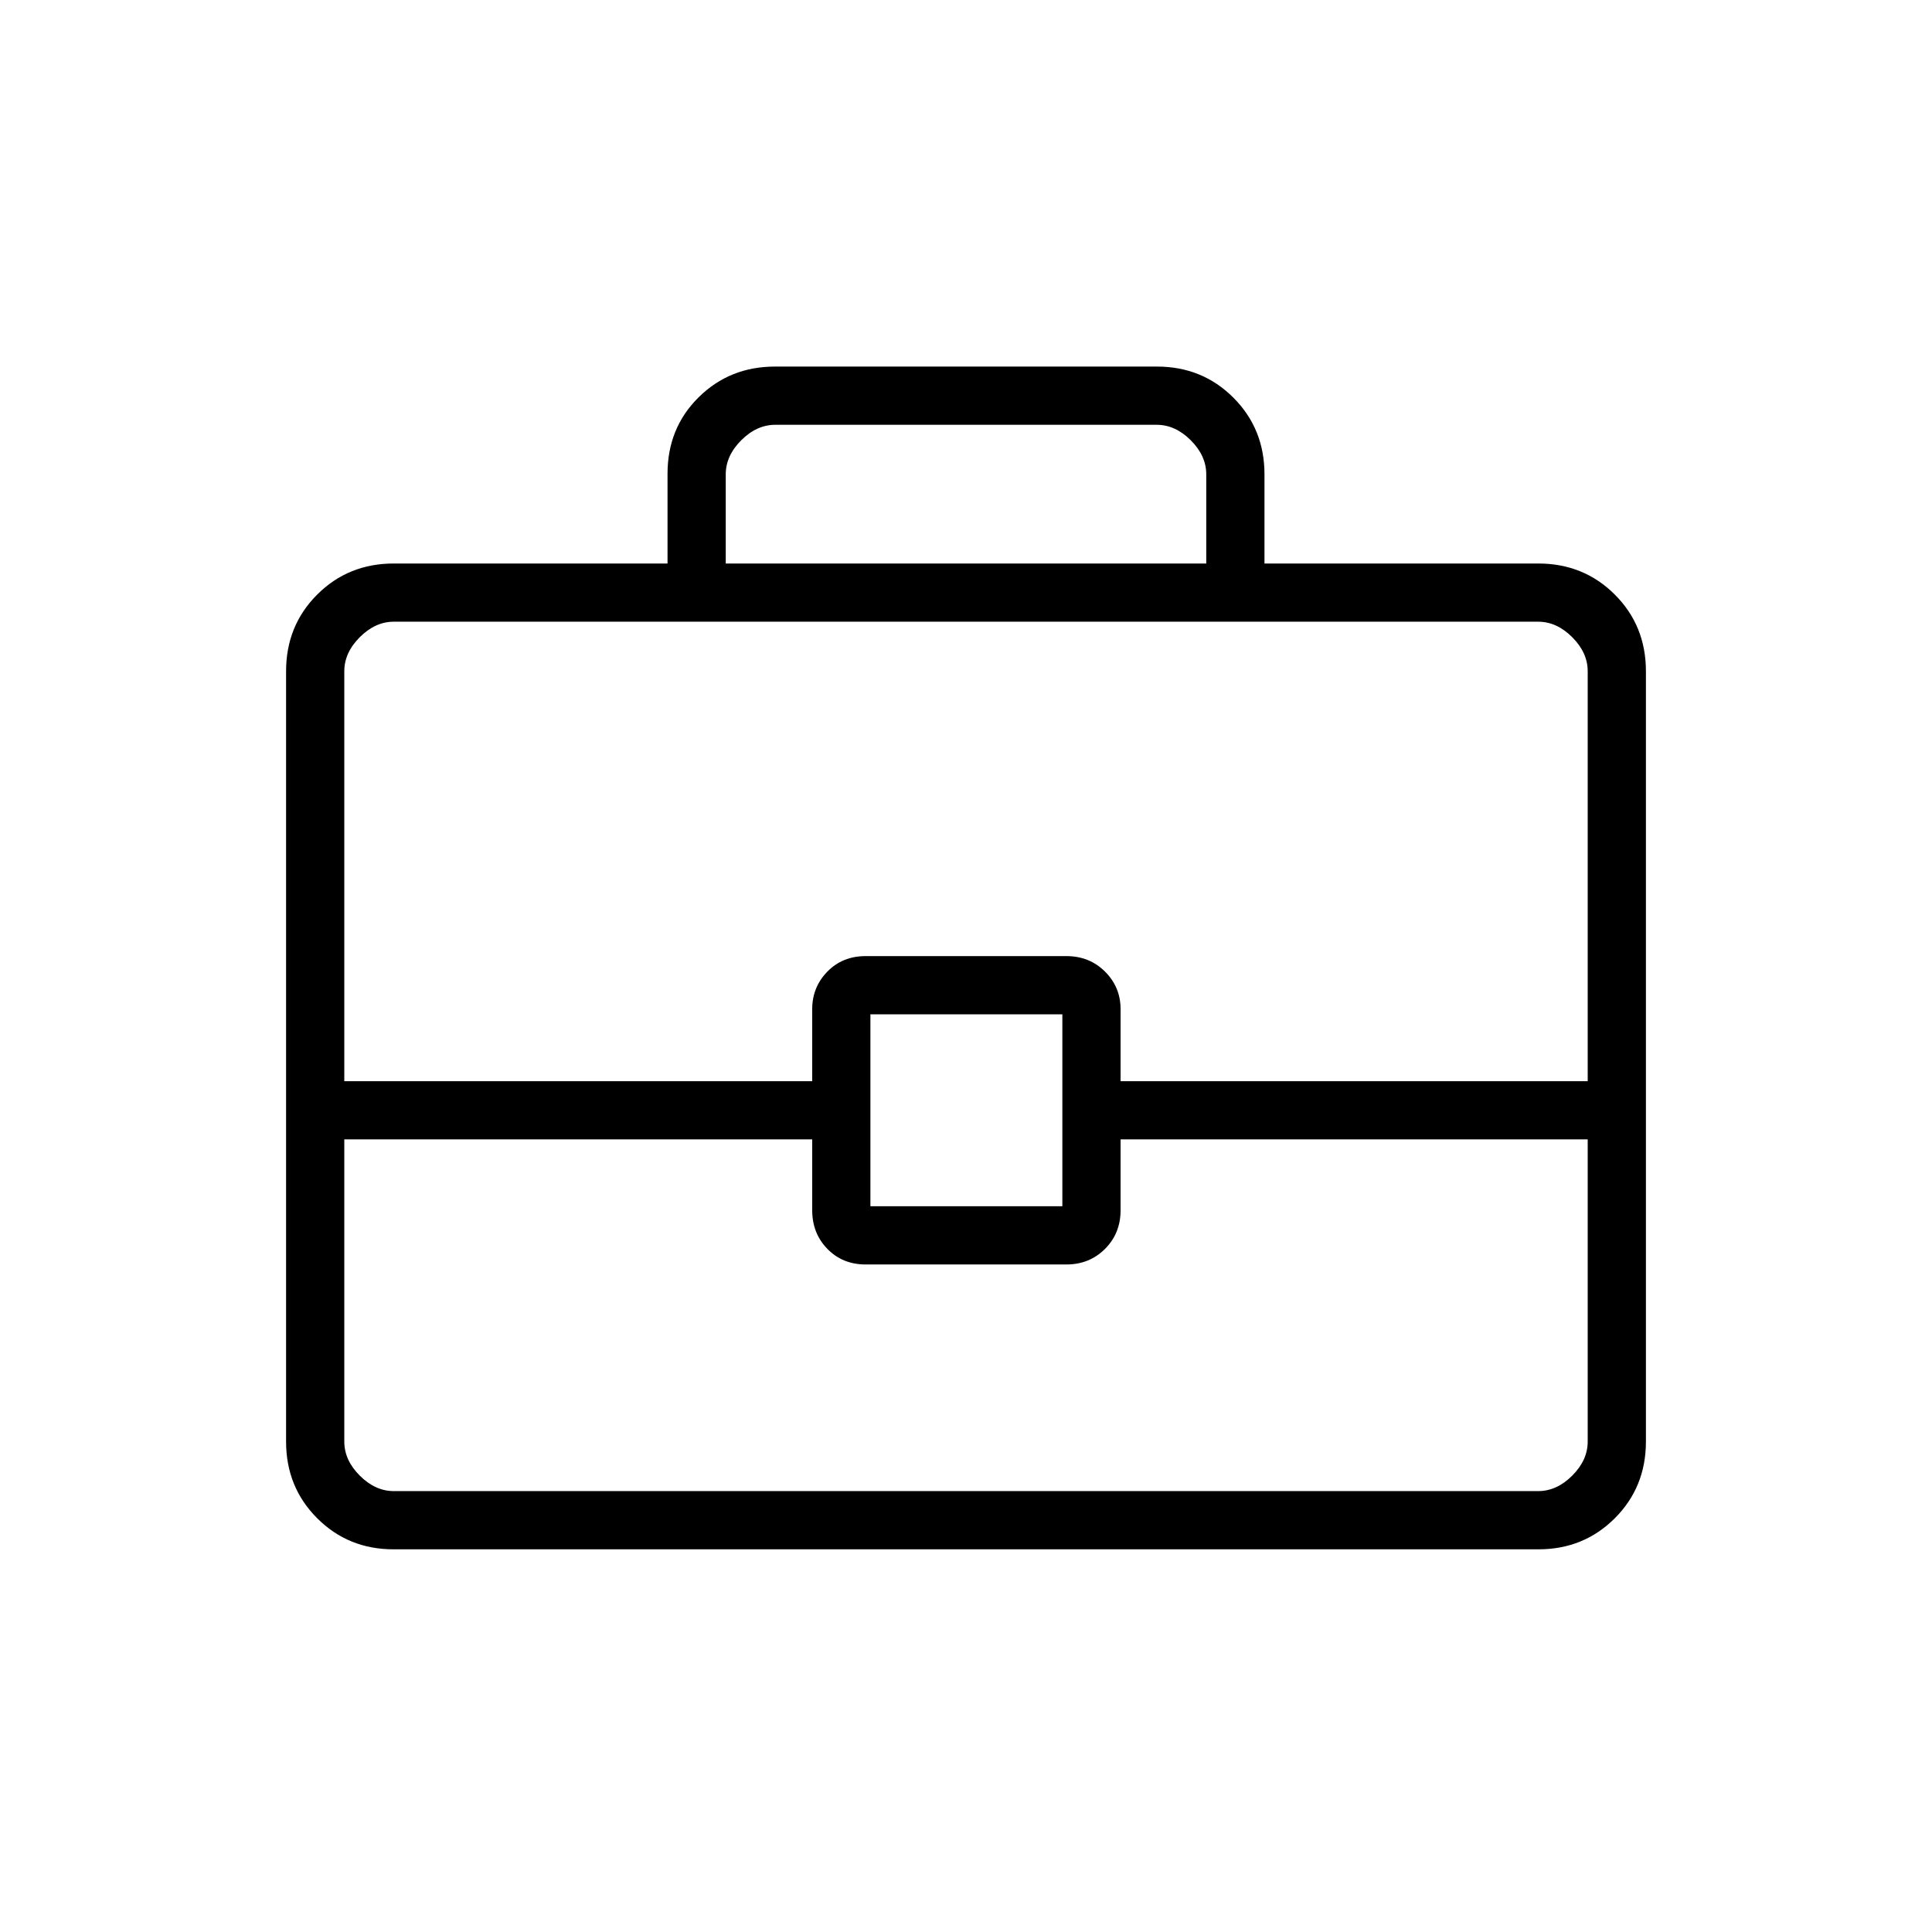 <svg xmlns="http://www.w3.org/2000/svg" height="20" viewBox="0 -960 960 960" width="20"><path d="M195.52-190.15q-22.47 0-37.92-15.45-15.45-15.45-15.45-38.09v-382.77q0-22.64 15.45-38.09Q173.05-680 195.69-680h136v-44.56q0-22.75 15.45-38.02 15.45-15.27 37.93-15.27h189.86q22.48 0 37.93 15.45t15.45 38.09V-680h136q22.64 0 38.09 15.45 15.45 15.45 15.45 38.09v382.77q0 22.64-15.45 38.09-15.45 15.45-37.92 15.45H195.52ZM360.62-680h238.76v-44.31q0-9.23-7.69-16.92-7.69-7.69-16.92-7.69H385.23q-9.23 0-16.92 7.69-7.69 7.69-7.69 16.92V-680Zm428.3 286.15H556.81v35.2q0 11.49-7.74 19.22-7.73 7.74-19.22 7.74h-99.7q-11.49 0-19.03-7.74-7.54-7.73-7.54-19.22v-35.2h-232.5v150.16q0 9.23 7.69 16.92 7.69 7.69 16.92 7.69h568.62q9.23 0 16.92-7.69 7.69-7.69 7.69-16.92v-150.16ZM432.5-360.62h95.38V-456H432.5v95.38Zm-261.42-62.15h232.5v-35.77q0-10.97 7.54-18.68 7.54-7.7 19.03-7.7h99.7q11.49 0 19.22 7.7 7.74 7.71 7.74 18.68v35.77h232.11v-203.69q0-9.23-7.69-16.92-7.69-7.7-16.92-7.7H195.69q-9.23 0-16.92 7.7-7.69 7.69-7.69 16.92v203.69ZM480-406.5Z"/></svg>